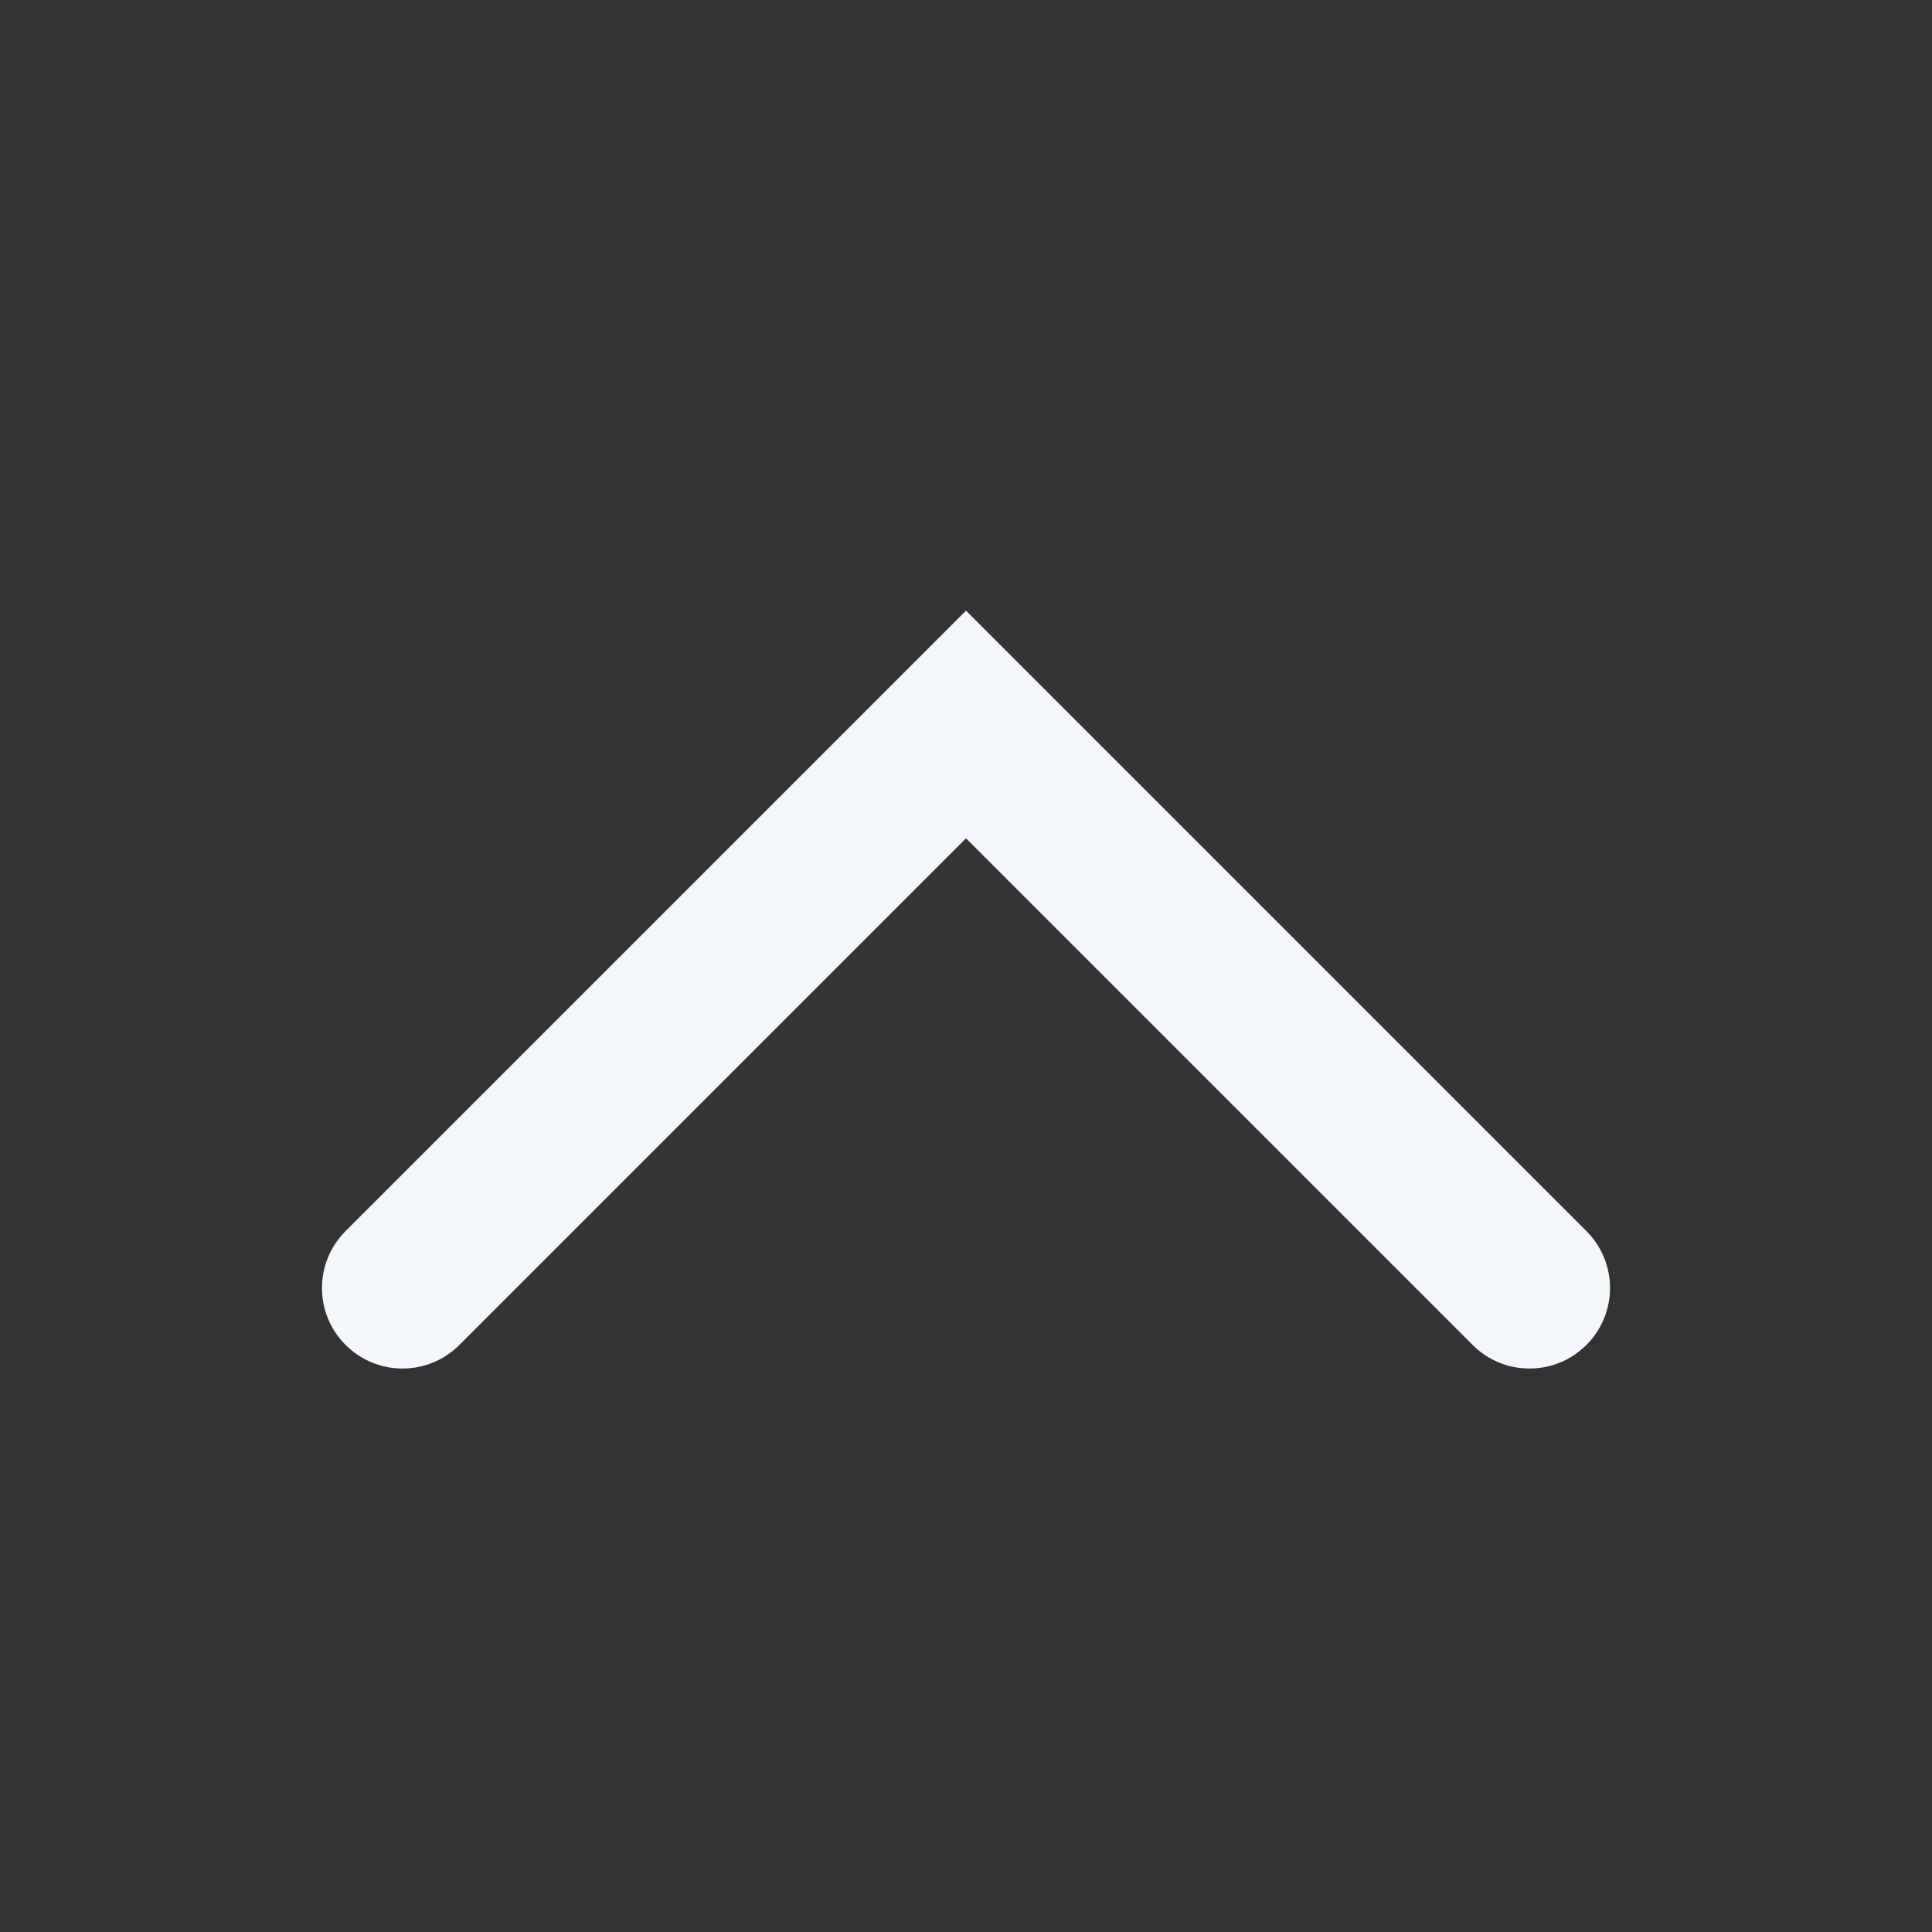<svg width="24" height="24" viewBox="0 0 24 24" fill="none" xmlns="http://www.w3.org/2000/svg">
<rect x="0" y="0" width="24" height="24" fill="#333333" stroke="none"/>
<path fill-rule="evenodd" clip-rule="evenodd" d="M19.707 16.707C19.317 17.098 18.683 17.098 18.293 16.707L12 10.414L5.707 16.707C5.317 17.098 4.683 17.098 4.293 16.707C3.902 16.317 3.902 15.684 4.293 15.293L12 7.586L19.707 15.293C20.098 15.684 20.098 16.317 19.707 16.707Z" fill="#F4F7F9"/>
</svg>
